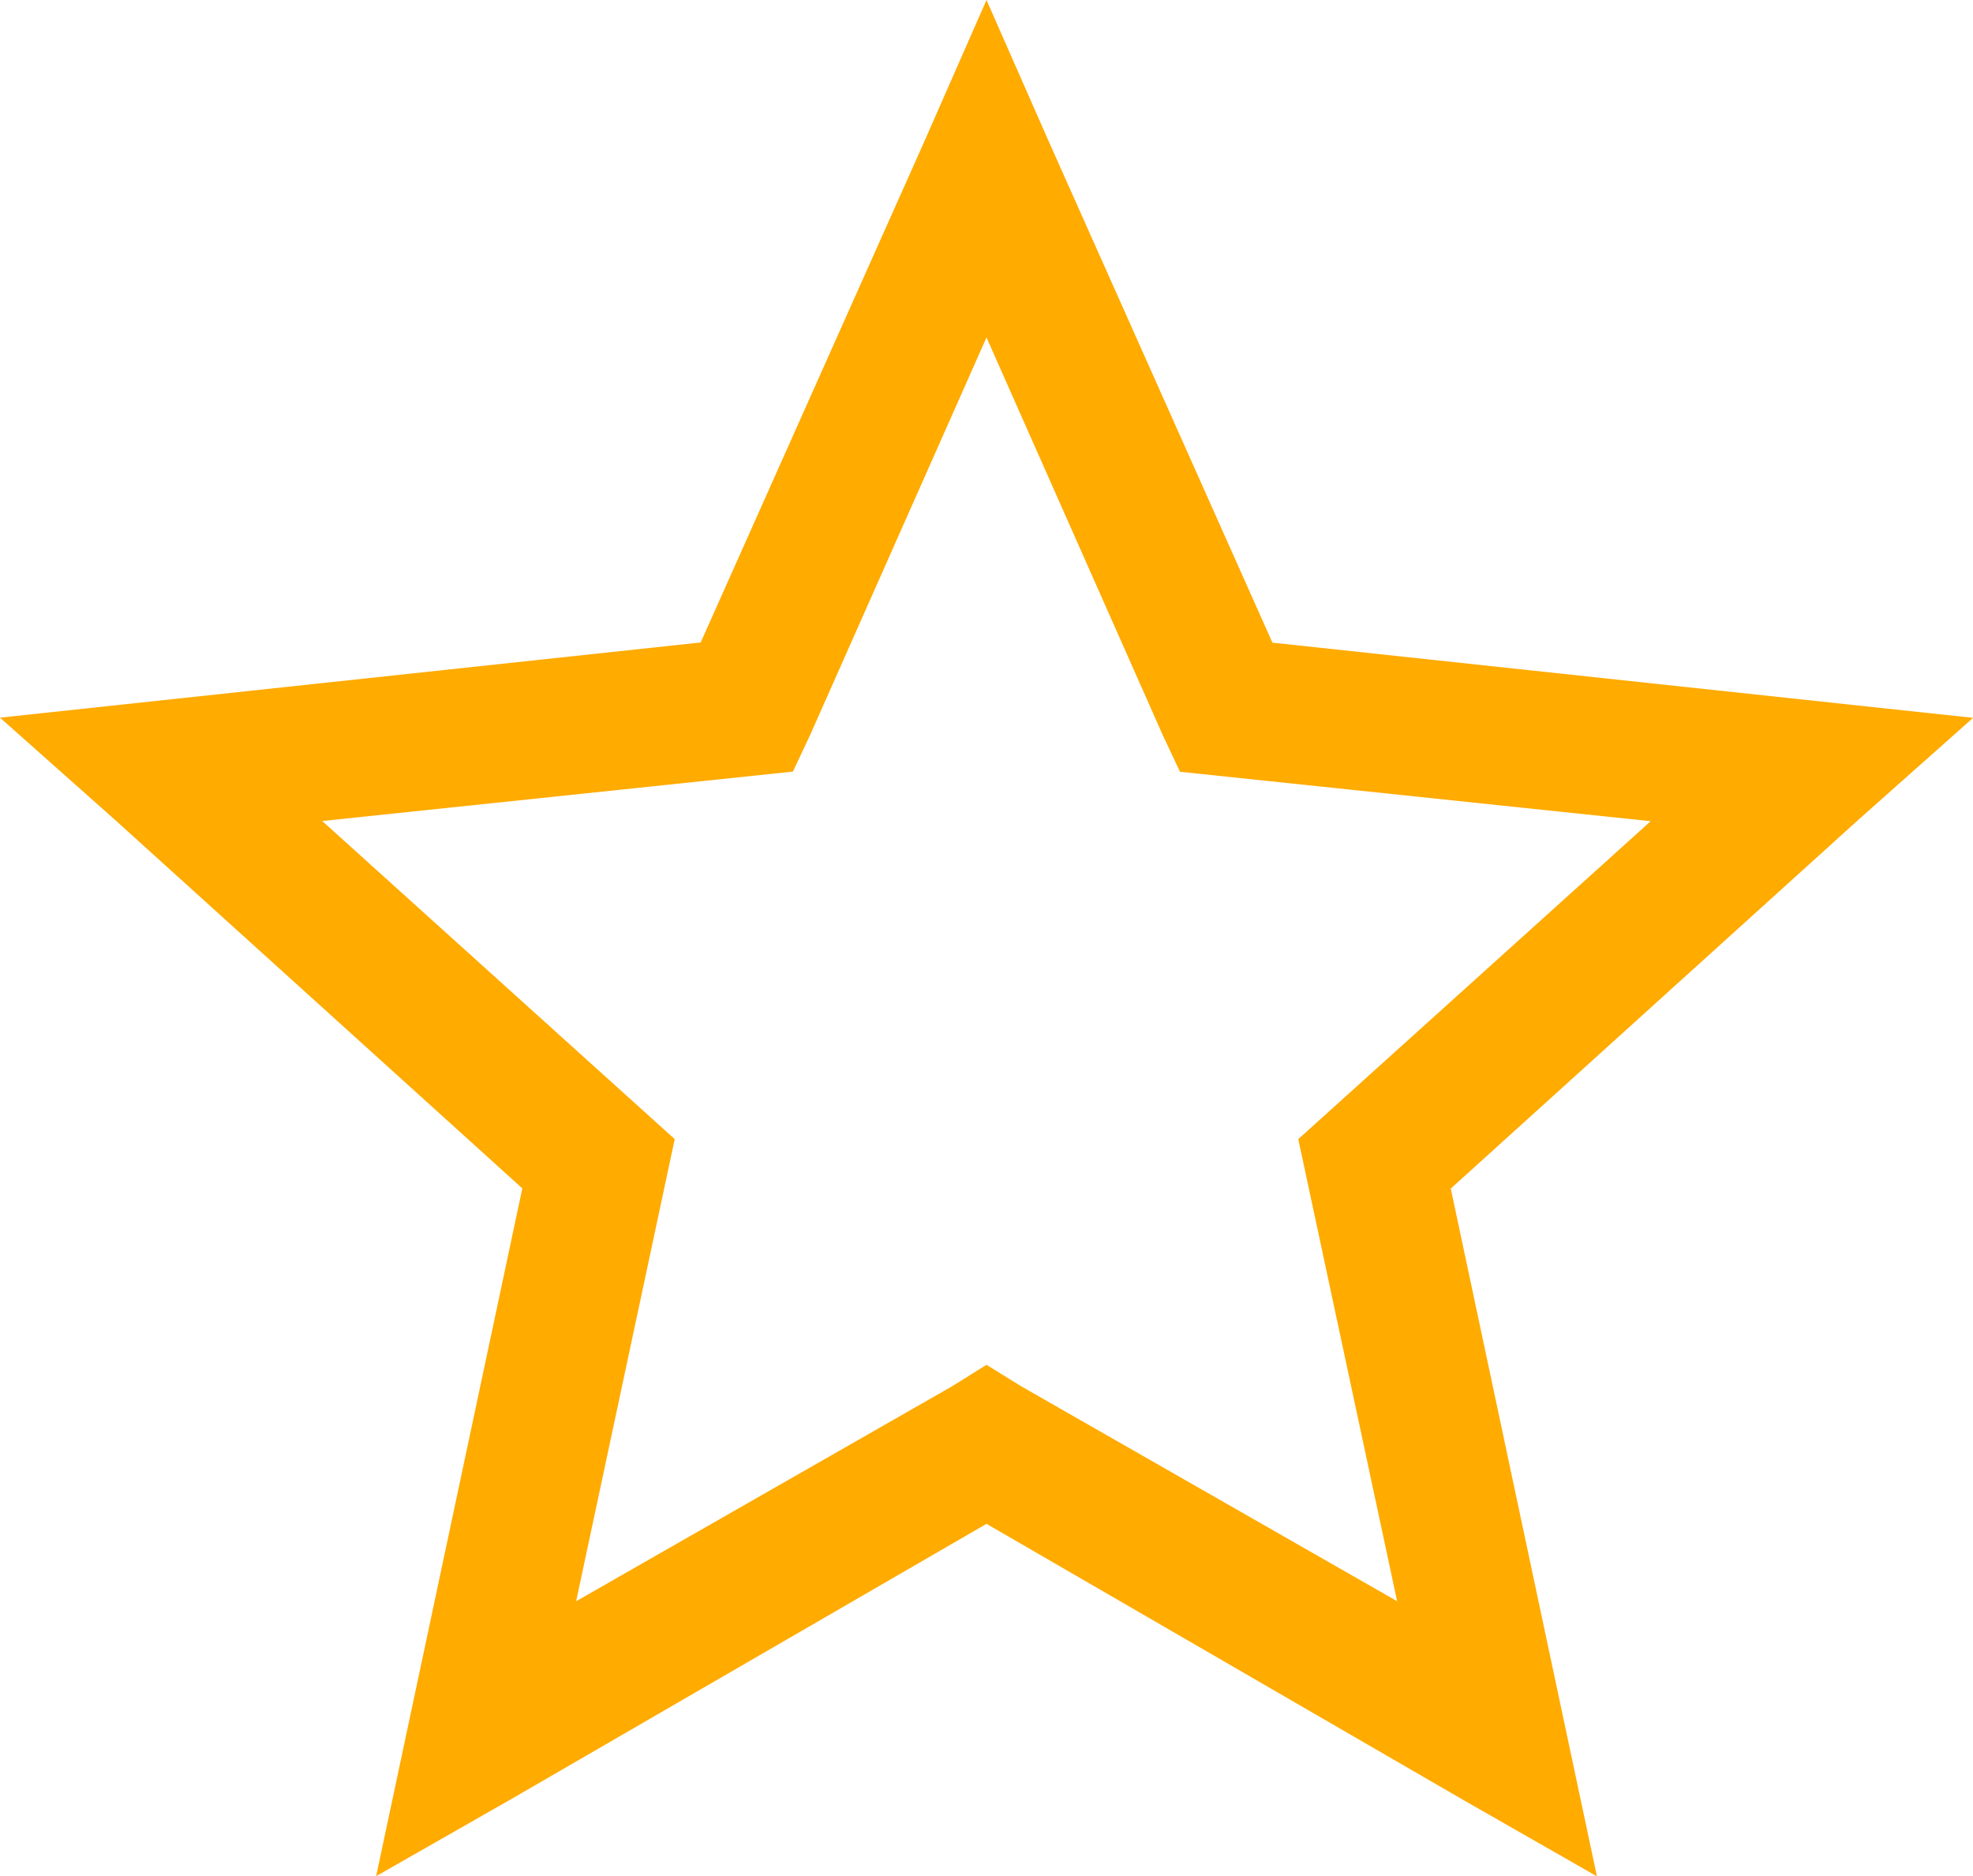 <svg xmlns="http://www.w3.org/2000/svg" width="21.516" height="20.461" viewBox="0 0 21.516 20.461">
  <path id="Path_20628" data-name="Path 20628" d="M-12-19.406l-.68,1.547L-15.117-12.4l-7.641.82,1.266,1.125,4.43,4.008-1.594,7.5L-17.18.211l5.18-3,5.18,3,1.477.844-1.594-7.5,4.43-4.008,1.266-1.125-7.641-.82-2.437-5.461Zm0,3.68,1.922,4.336.188.4,5.133.539L-8.6-6.984l1.078,5.039-4.1-2.344L-12-4.523l-.375.234-4.1,2.344L-15.4-6.984l-3.844-3.469,5.133-.539.188-.4Z" transform="translate(22.758 19.406)" fill="#ffab00"/>
</svg>
